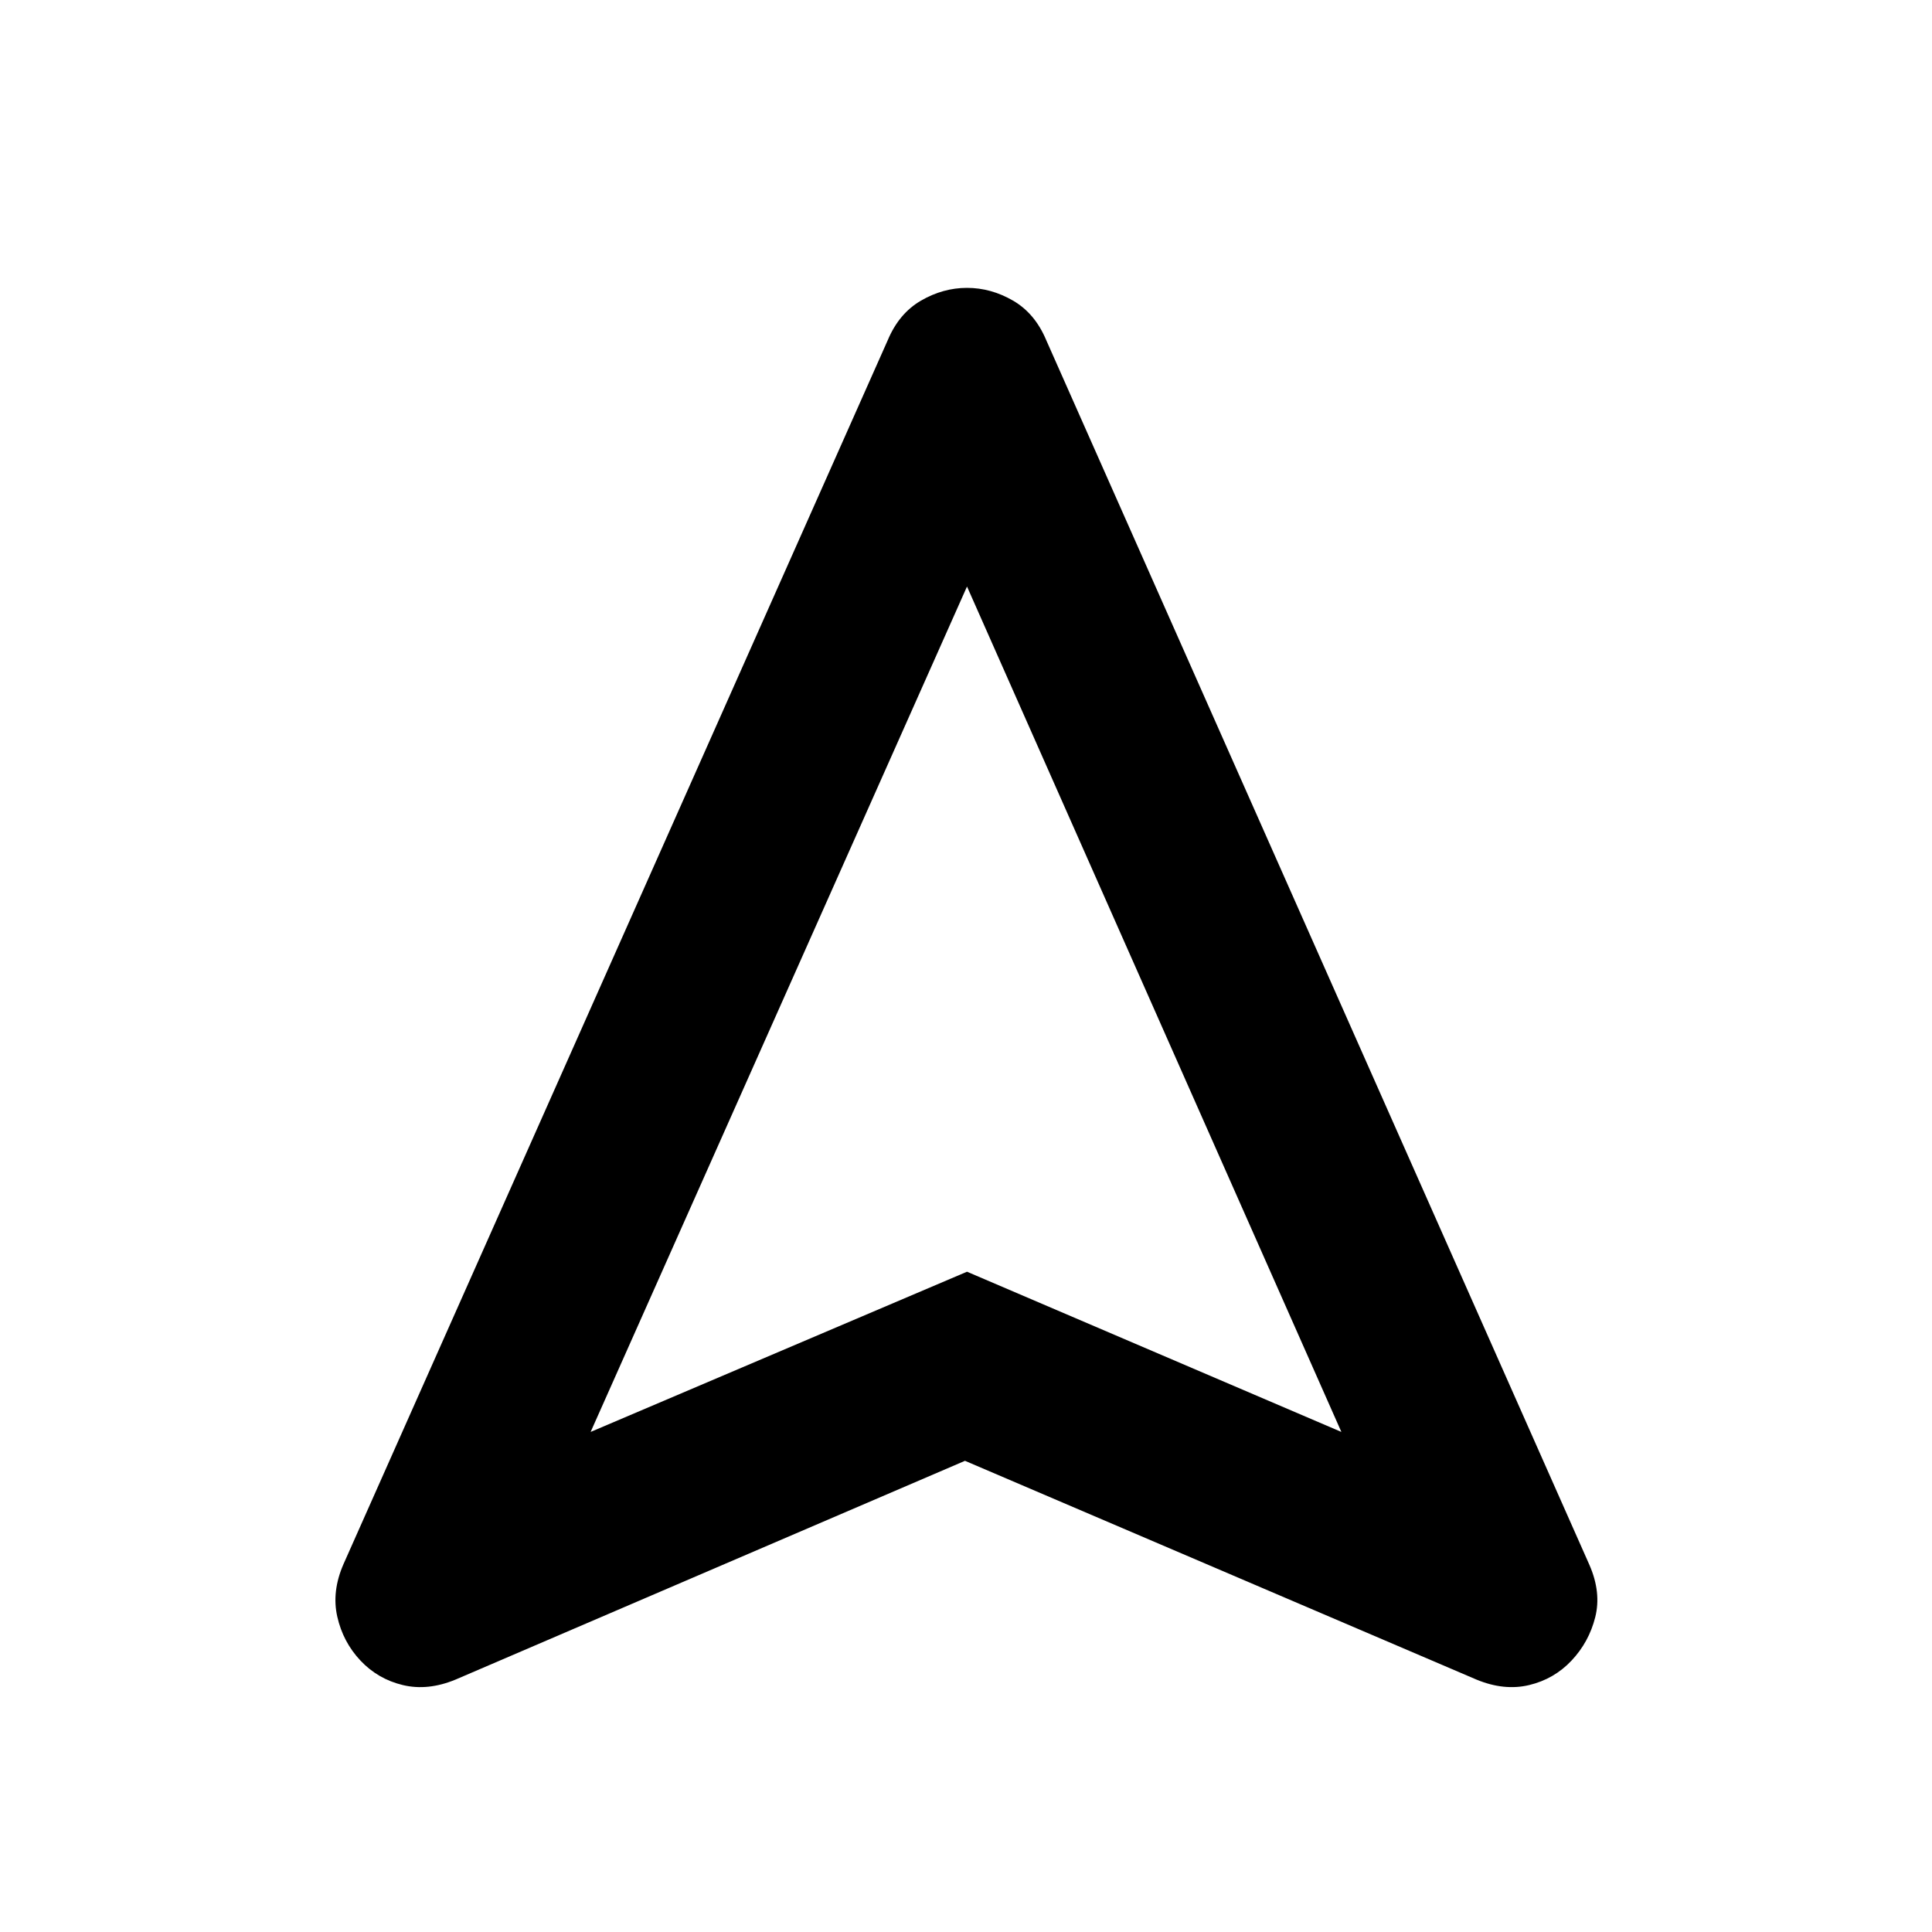 <svg xmlns="http://www.w3.org/2000/svg" height="24" viewBox="0 -960 960 960" width="24"><path d="m479.5-234.13-253.13 108.7q-13.8 5.71-26.2 2.73-12.4-2.97-21.06-12.17-8.65-9.19-11.51-21.78-2.86-12.58 3.1-26.2l270.41-608.1q5.59-13.33 16.52-19.67 10.94-6.34 22.87-6.34 11.93 0 22.87 6.34 10.93 6.34 16.51 19.68L789.8-182.35q5.96 13.68 2.85 25.98-3.11 12.31-11.76 21.5-8.66 9.2-21.06 12.17-12.4 2.98-26.2-2.73L479.5-234.13Zm-186.02-14.35 187.02-79.61 186.02 79.61L480.5-668.56 293.48-248.48Zm187.02-79.61Z"/></svg>